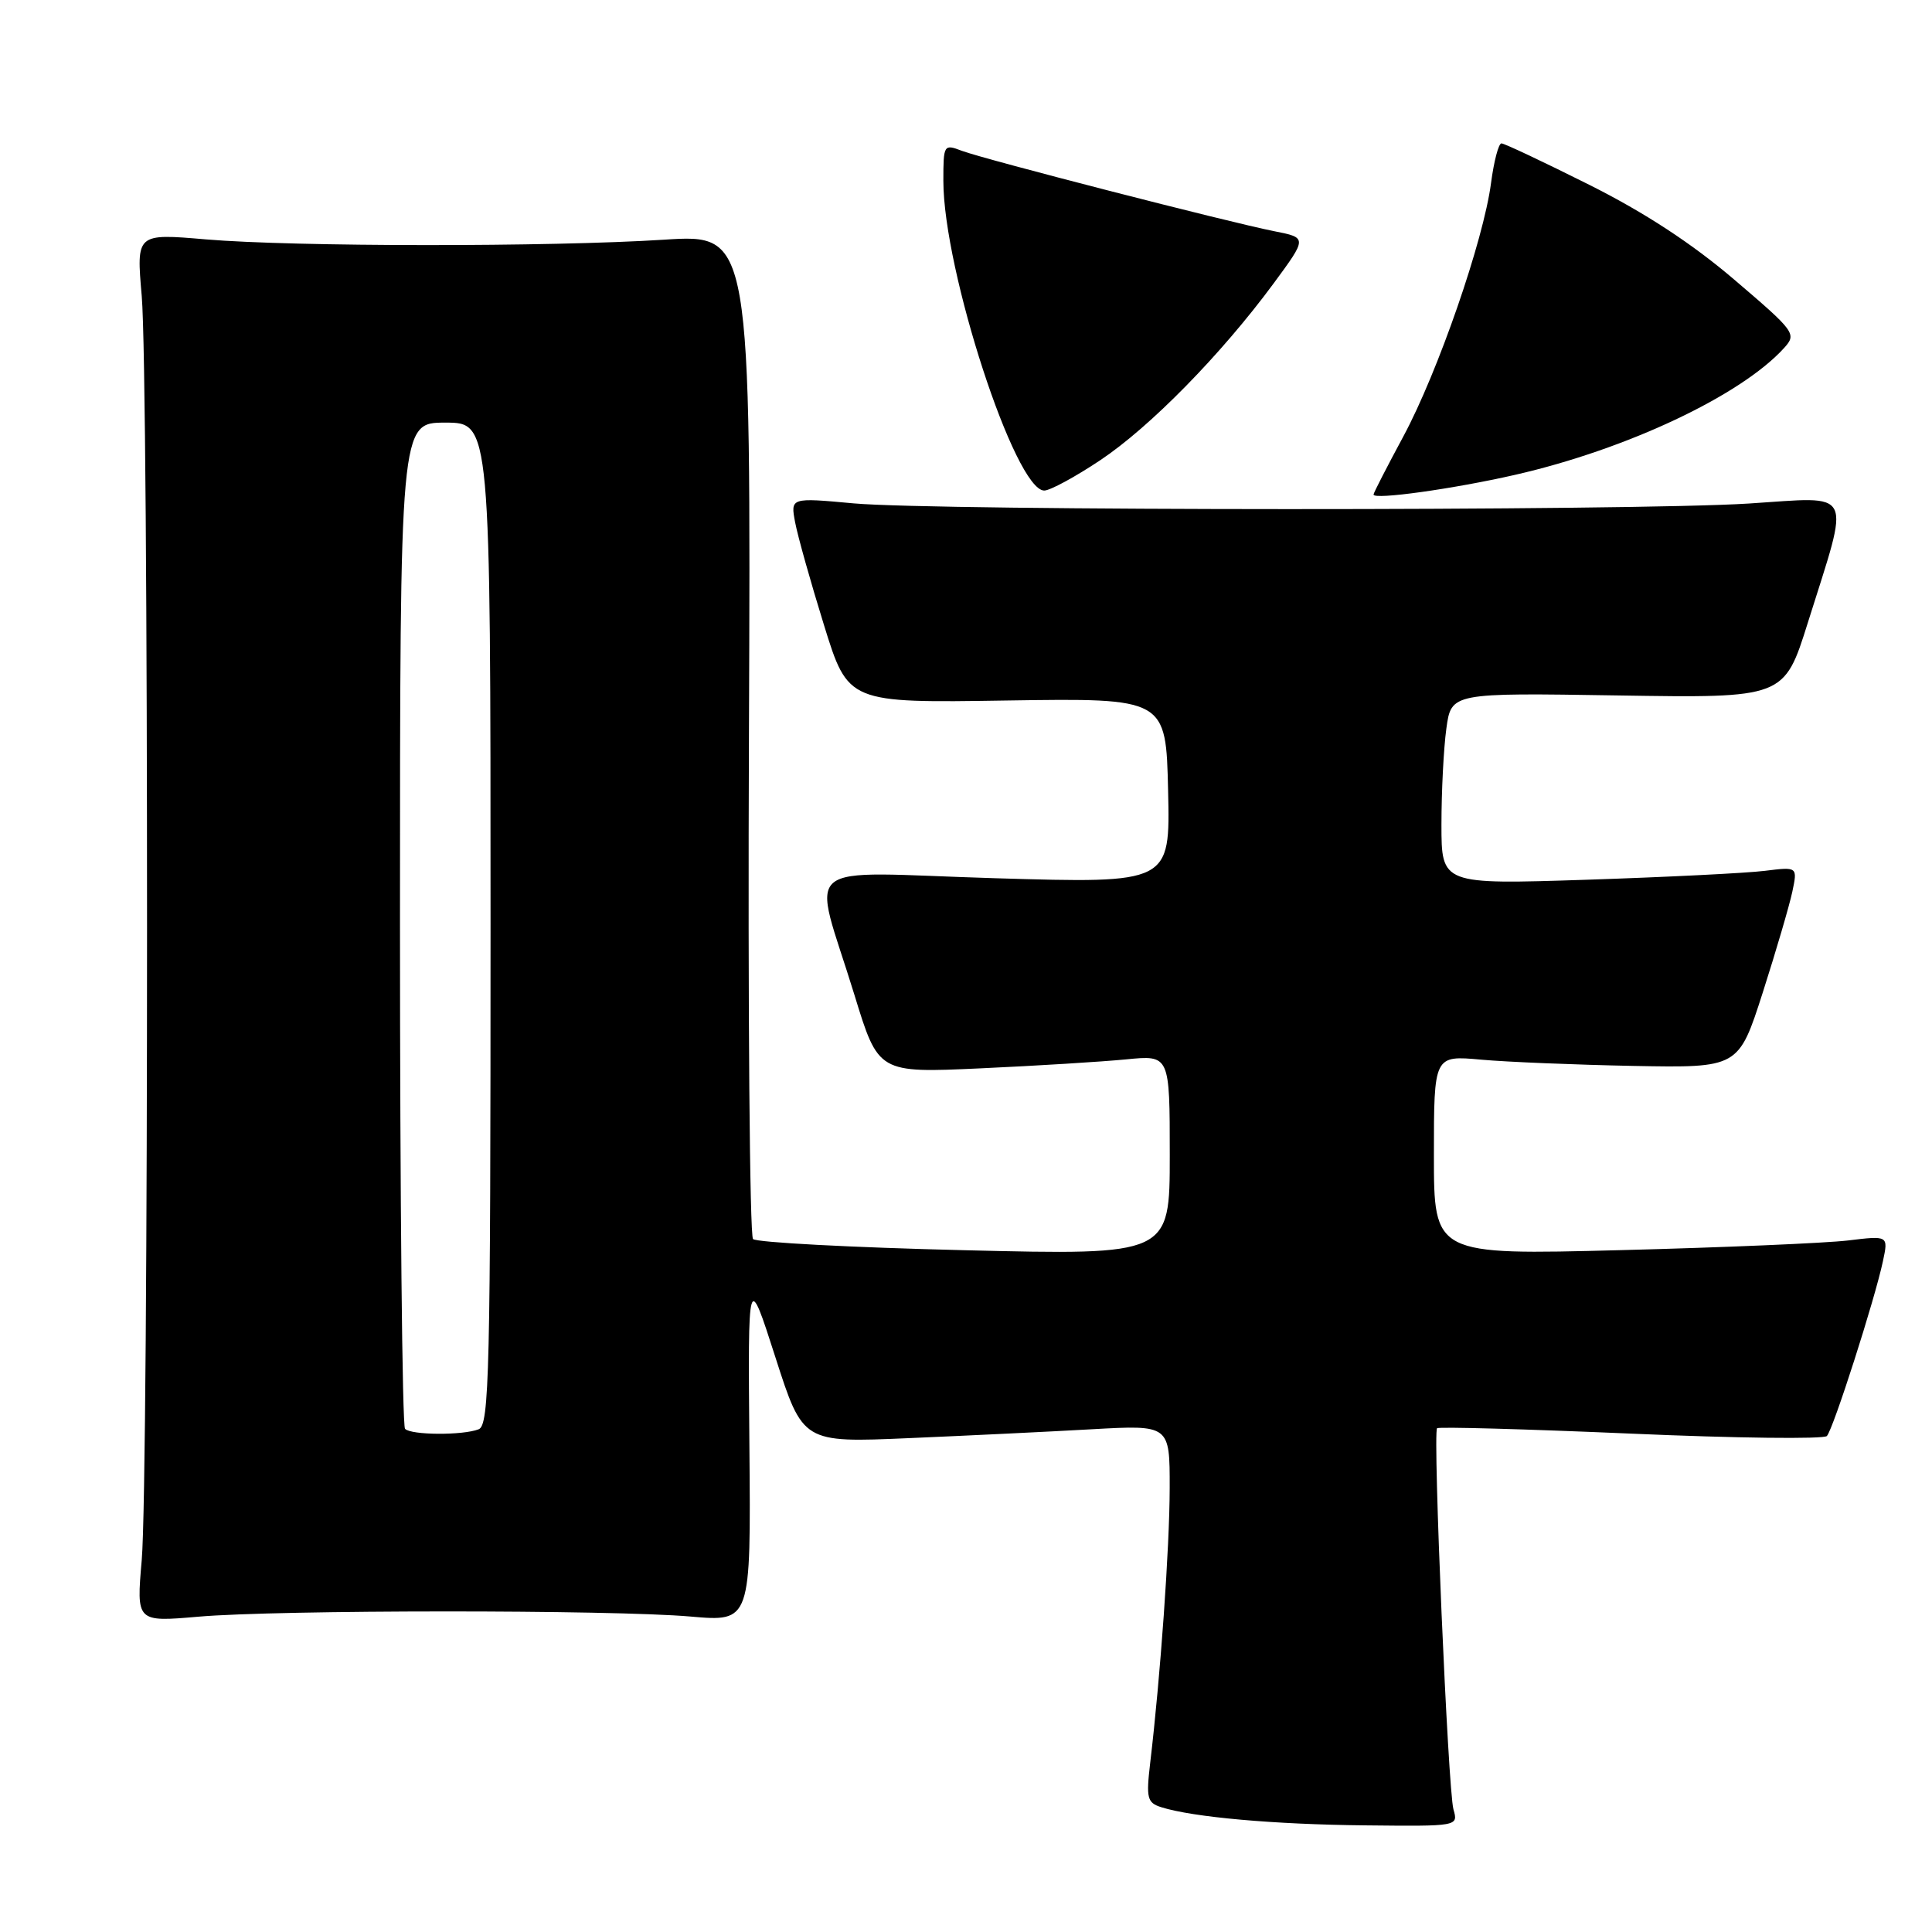 <?xml version="1.0" encoding="UTF-8" standalone="no"?>
<!DOCTYPE svg PUBLIC "-//W3C//DTD SVG 1.1//EN" "http://www.w3.org/Graphics/SVG/1.1/DTD/svg11.dtd" >
<svg xmlns="http://www.w3.org/2000/svg" xmlns:xlink="http://www.w3.org/1999/xlink" version="1.1" viewBox="0 0 256 256">
 <g >
 <path fill="currentColor"
d=" M 192.59 239.75 C 191.87 237.21 189.83 189.84 190.42 189.25 C 190.63 189.04 202.17 189.36 216.07 189.96 C 229.97 190.57 241.67 190.71 242.07 190.28 C 242.91 189.39 248.42 172.19 249.50 167.11 C 250.22 163.72 250.22 163.72 244.86 164.37 C 241.91 164.72 228.36 165.30 214.75 165.65 C 190.00 166.29 190.00 166.29 190.00 153.06 C 190.00 139.84 190.00 139.84 196.25 140.41 C 199.69 140.72 208.77 141.09 216.44 141.24 C 230.37 141.50 230.37 141.50 233.58 131.50 C 235.34 126.00 237.10 120.00 237.49 118.17 C 238.19 114.85 238.19 114.85 233.85 115.39 C 231.46 115.69 220.84 116.22 210.25 116.57 C 191.00 117.20 191.00 117.20 191.00 109.24 C 191.00 104.86 191.29 99.15 191.65 96.54 C 192.30 91.80 192.30 91.80 214.35 92.15 C 236.41 92.50 236.41 92.50 239.55 82.50 C 245.21 64.48 245.87 65.82 231.73 66.72 C 216.02 67.72 124.12 67.70 113.12 66.70 C 104.74 65.93 104.74 65.93 105.36 69.22 C 105.70 71.02 107.42 77.15 109.18 82.82 C 112.38 93.15 112.38 93.15 133.44 92.82 C 154.50 92.50 154.50 92.50 154.78 104.78 C 155.06 117.06 155.06 117.06 131.88 116.37 C 105.18 115.57 107.61 113.57 113.22 131.84 C 116.39 142.18 116.39 142.18 129.95 141.56 C 137.40 141.22 146.09 140.68 149.25 140.37 C 155.00 139.80 155.00 139.80 155.00 153.06 C 155.00 166.32 155.00 166.32 127.80 165.66 C 112.84 165.30 100.23 164.63 99.78 164.18 C 99.34 163.74 99.09 133.59 99.24 97.20 C 99.50 31.02 99.50 31.02 88.00 31.76 C 72.91 32.73 38.93 32.71 27.28 31.72 C 18.06 30.93 18.06 30.93 18.78 39.22 C 19.72 49.97 19.72 195.98 18.78 206.72 C 18.07 214.93 18.07 214.93 26.28 214.22 C 36.83 213.30 81.06 213.29 91.50 214.20 C 99.50 214.90 99.50 214.90 99.30 191.70 C 99.10 168.50 99.10 168.50 102.74 179.83 C 106.38 191.17 106.38 191.17 120.44 190.56 C 128.17 190.23 139.11 189.70 144.75 189.38 C 155.00 188.81 155.00 188.81 154.99 197.15 C 154.98 205.01 153.77 222.11 152.40 233.65 C 151.86 238.26 152.01 238.87 153.86 239.46 C 158.05 240.79 168.82 241.75 180.87 241.87 C 193.23 242.00 193.23 242.00 192.59 239.75 Z  M 200.75 62.92 C 215.57 59.54 230.72 52.39 236.41 46.10 C 238.09 44.24 237.87 43.94 229.82 37.07 C 224.23 32.29 217.92 28.16 210.57 24.48 C 204.56 21.47 199.33 19.00 198.95 19.00 C 198.57 19.00 197.95 21.36 197.57 24.25 C 196.58 31.84 190.53 49.32 185.95 57.83 C 183.78 61.86 182.00 65.32 182.00 65.53 C 182.00 66.26 192.60 64.78 200.75 62.92 Z  M 145.79 60.98 C 152.40 56.57 161.82 46.96 168.75 37.57 C 173.22 31.50 173.22 31.50 168.86 30.64 C 162.83 29.45 130.42 21.11 127.44 19.98 C 125.06 19.07 125.00 19.17 125.00 23.96 C 125.00 35.82 134.51 65.00 138.37 65.00 C 139.14 65.00 142.48 63.19 145.79 60.98 Z  M 53.67 189.33 C 53.30 188.97 53.00 158.82 53.00 122.33 C 53.00 56.00 53.00 56.00 59.00 56.00 C 65.00 56.00 65.00 56.00 65.00 122.39 C 65.00 182.01 64.84 188.85 63.42 189.39 C 61.29 190.21 54.50 190.17 53.67 189.33 Z "/>
</g>
</svg>